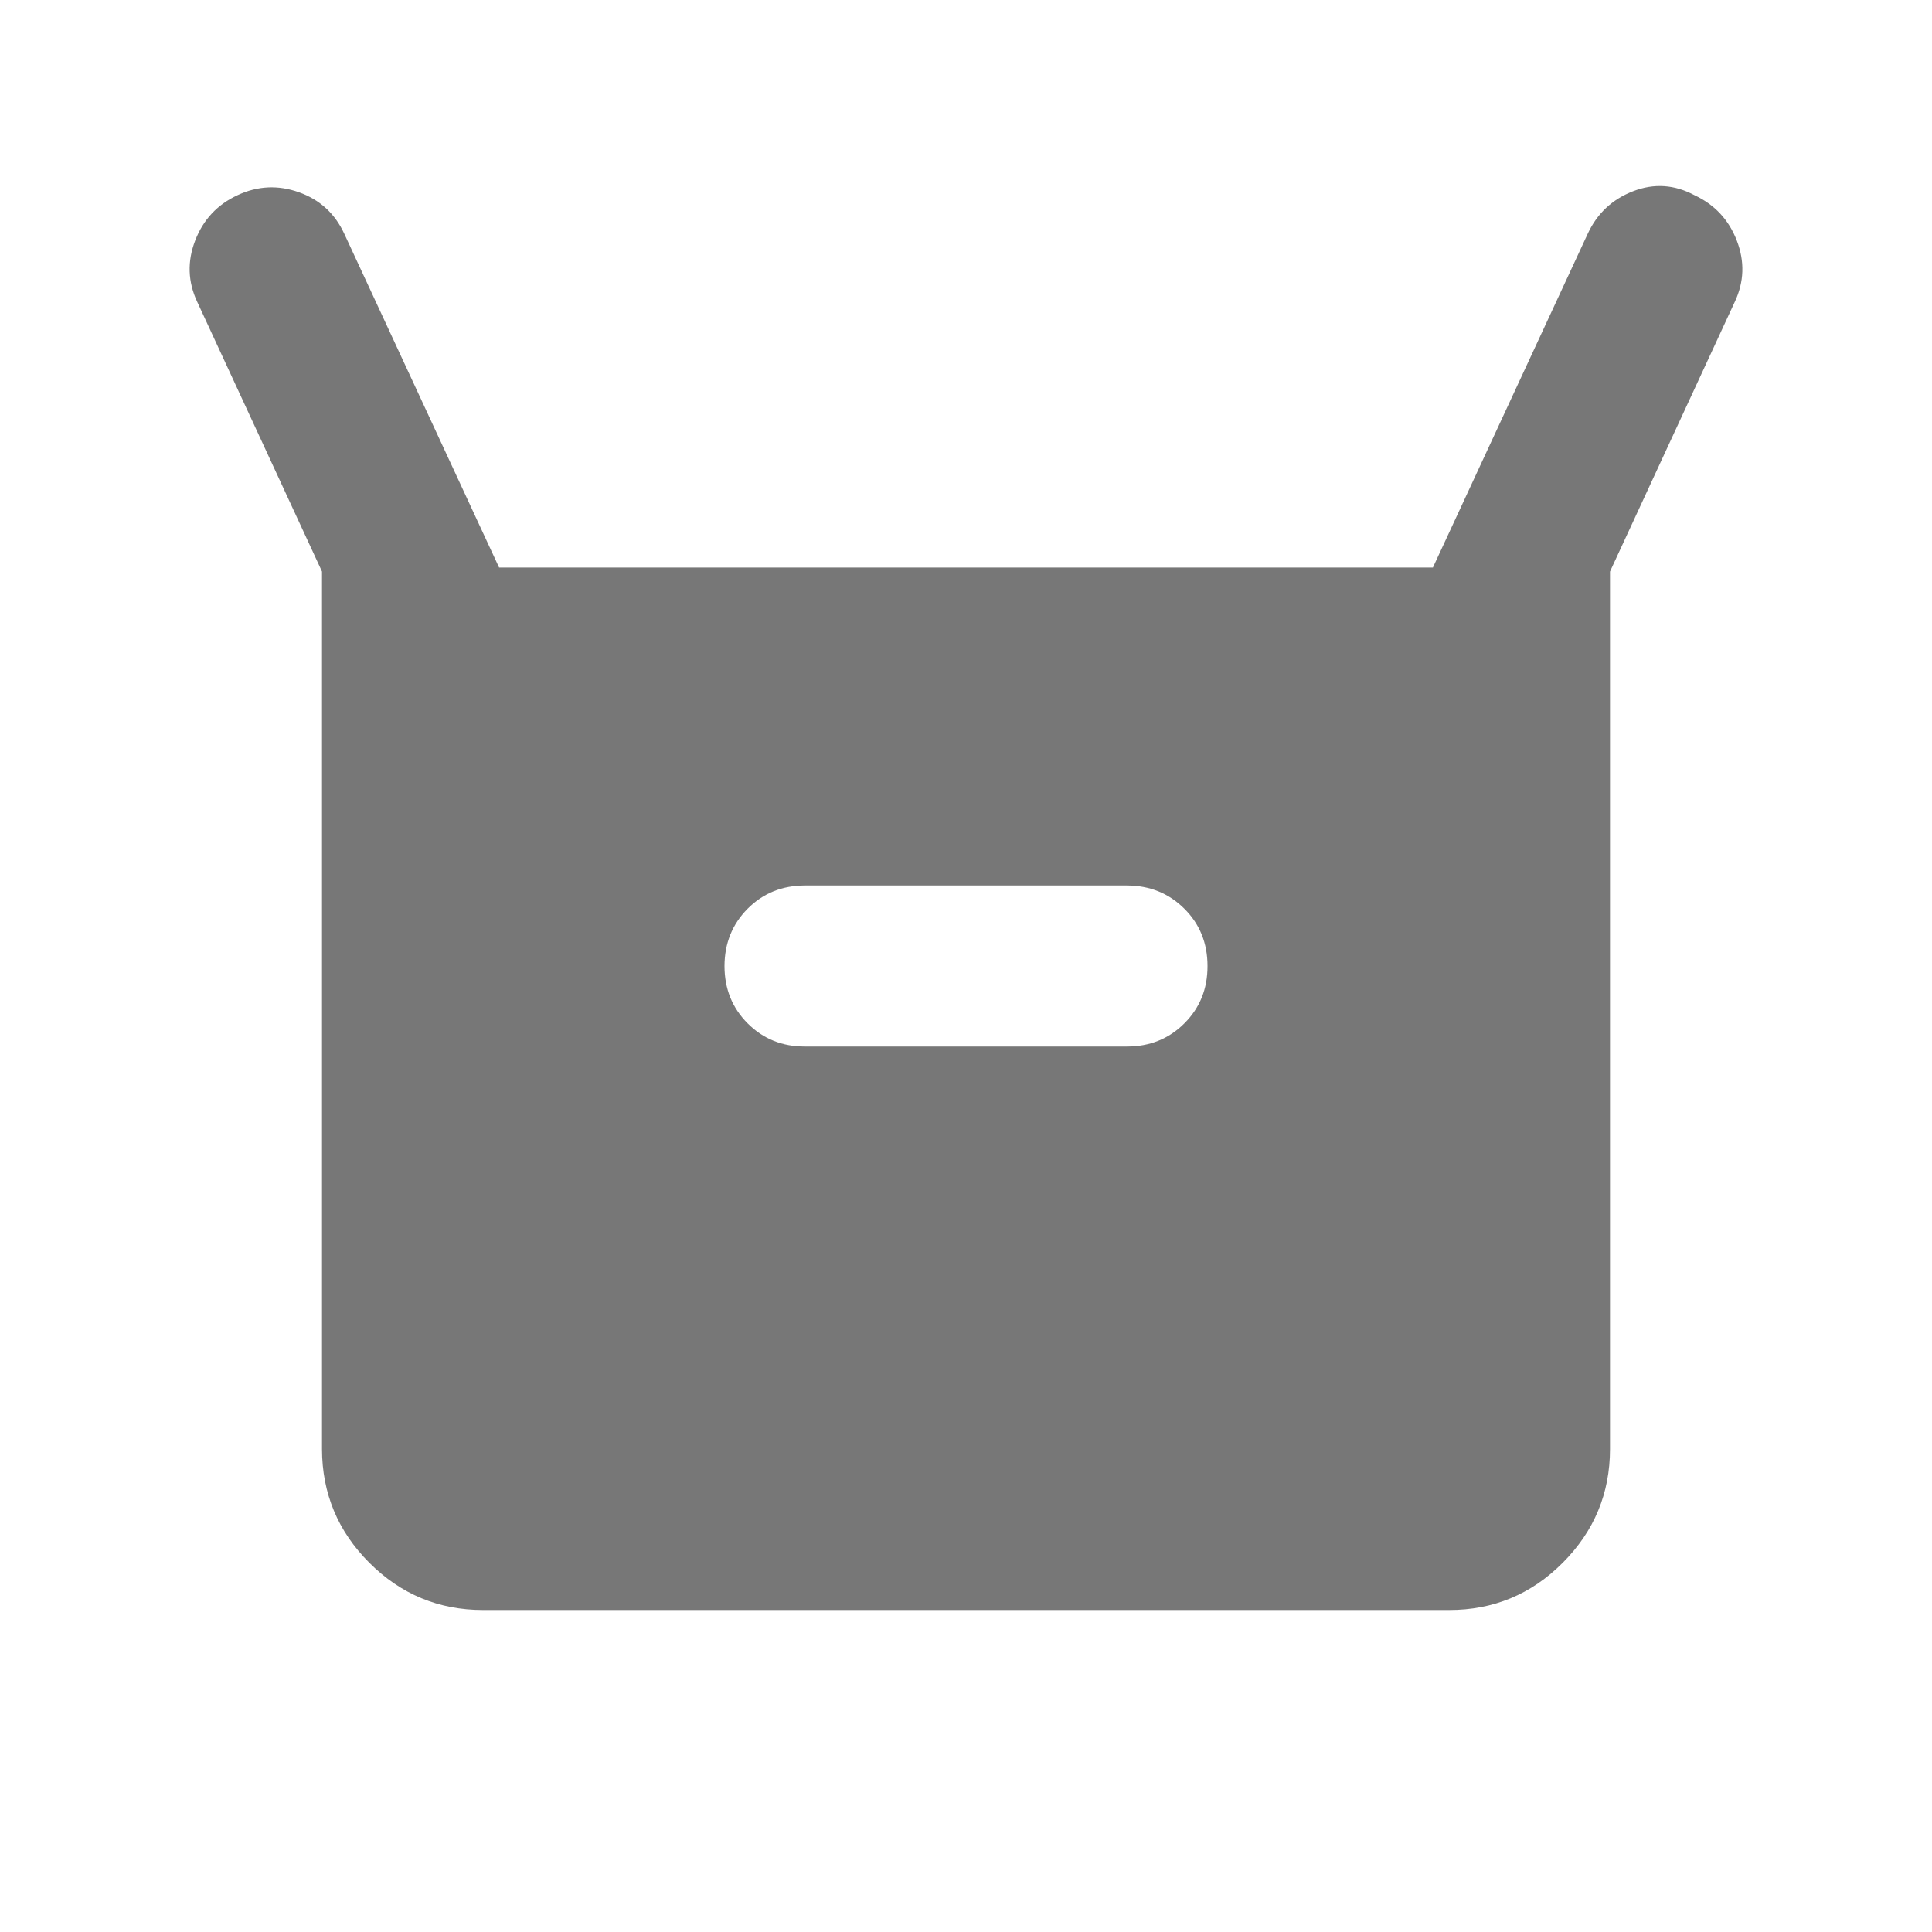 <svg width="24" height="24" viewBox="0 0 24 24" fill="none" xmlns="http://www.w3.org/2000/svg">
<path d="M4 18V7.1L2.45 3.75C2.333 3.5 2.325 3.246 2.425 2.987C2.525 2.728 2.7 2.541 2.95 2.425C3.2 2.308 3.454 2.296 3.713 2.388C3.972 2.48 4.159 2.651 4.275 2.9L6.2 7.05H17.8L19.725 2.9C19.842 2.65 20.029 2.475 20.288 2.375C20.547 2.275 20.801 2.292 21.05 2.425C21.3 2.542 21.475 2.729 21.575 2.988C21.675 3.247 21.667 3.501 21.55 3.75L20 7.1V18C20 18.55 19.804 19.021 19.413 19.413C19.022 19.805 18.551 20.001 18 20H6C5.45 20 4.979 19.804 4.588 19.413C4.197 19.022 4.001 18.551 4 18ZM10 13H14C14.283 13 14.521 12.904 14.713 12.712C14.905 12.52 15.001 12.283 15 12C15 11.717 14.904 11.479 14.712 11.288C14.52 11.097 14.283 11.001 14 11H10C9.717 11 9.479 11.096 9.288 11.288C9.097 11.48 9.001 11.717 9 12C9 12.283 9.096 12.521 9.288 12.713C9.48 12.905 9.717 13.001 10 13Z" fill="black" fill-opacity="0.533"/>
</svg>
